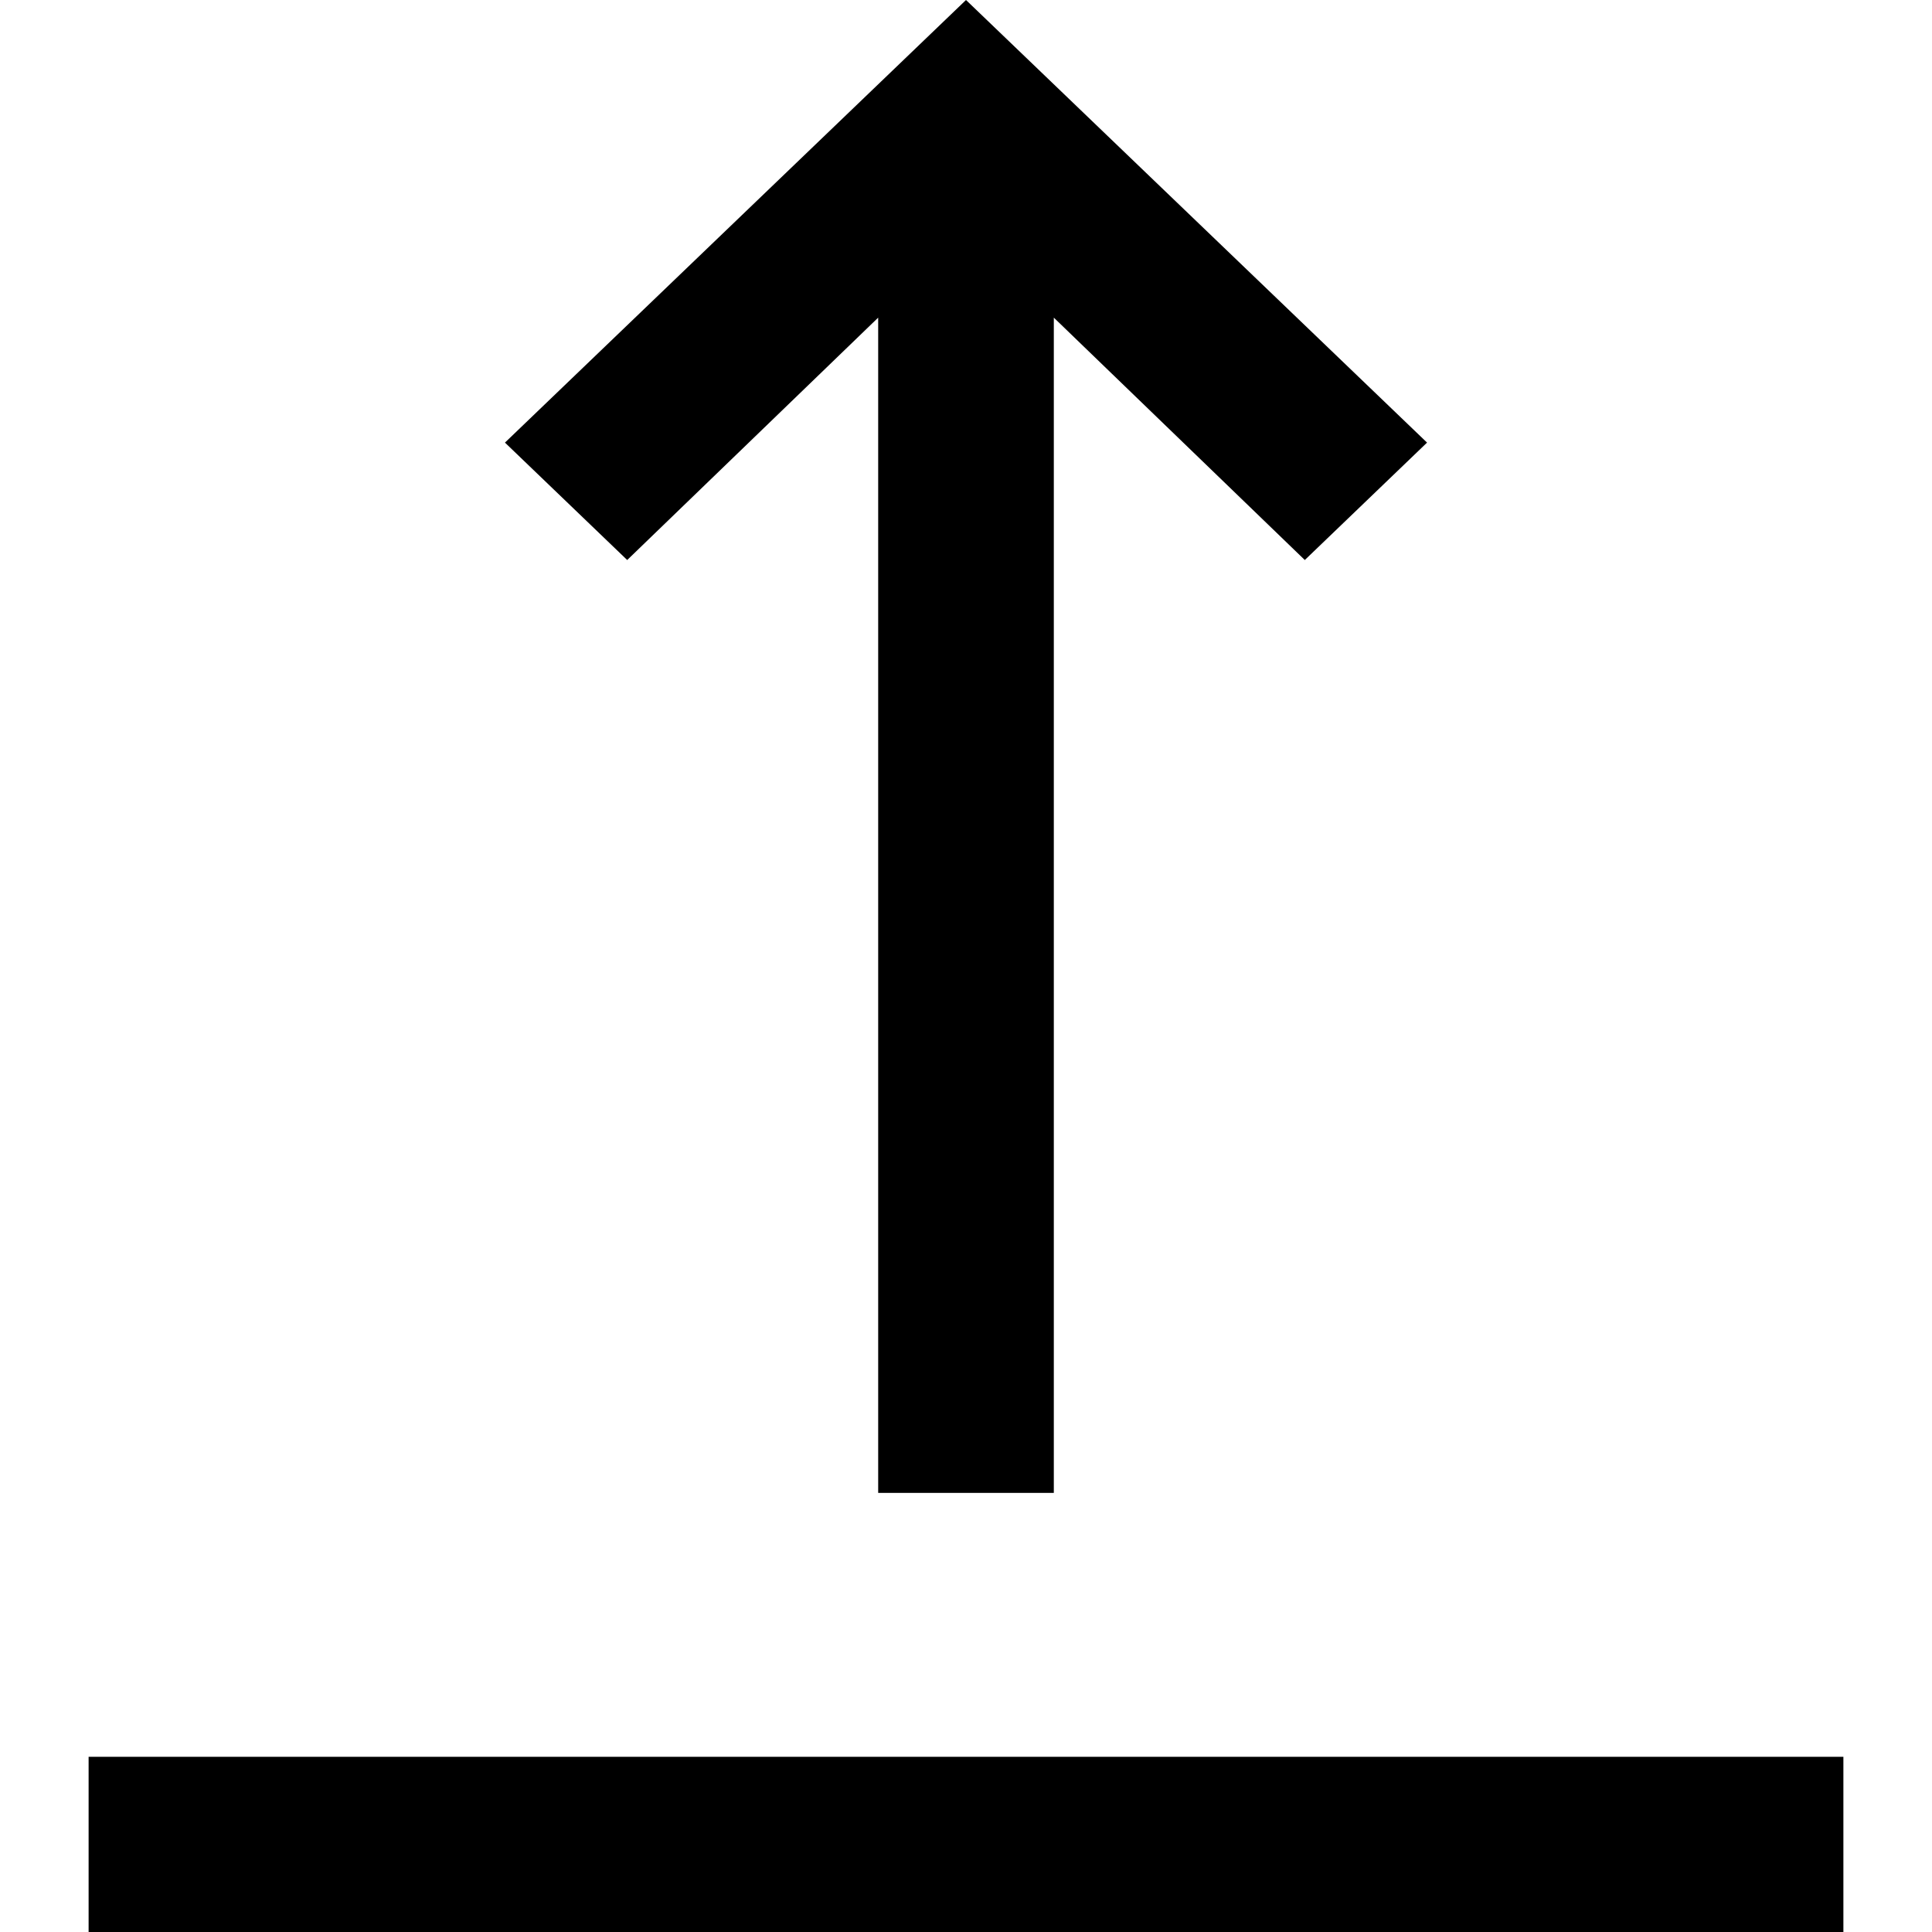 <svg width="22" height="22" viewBox="0 0 22 22" fill="none" xmlns="http://www.w3.org/2000/svg">
<g clip-path="url(#clip0_1597_83212)">
<path d="M1.009 20.005H20.991V22.003H1.009V20.005Z" fill="currentColor"/>
<path d="M5.75 5.04L11 0L16.25 5.04L14.858 6.377L12 3.617V17H10V3.617L7.142 6.377L5.75 5.04Z" fill="currentColor"/>
</g>
<defs>
<clipPath id="clip0_1597_83212">
<rect width="22" height="22" fill="white"/>
</clipPath>
</defs>
</svg>

